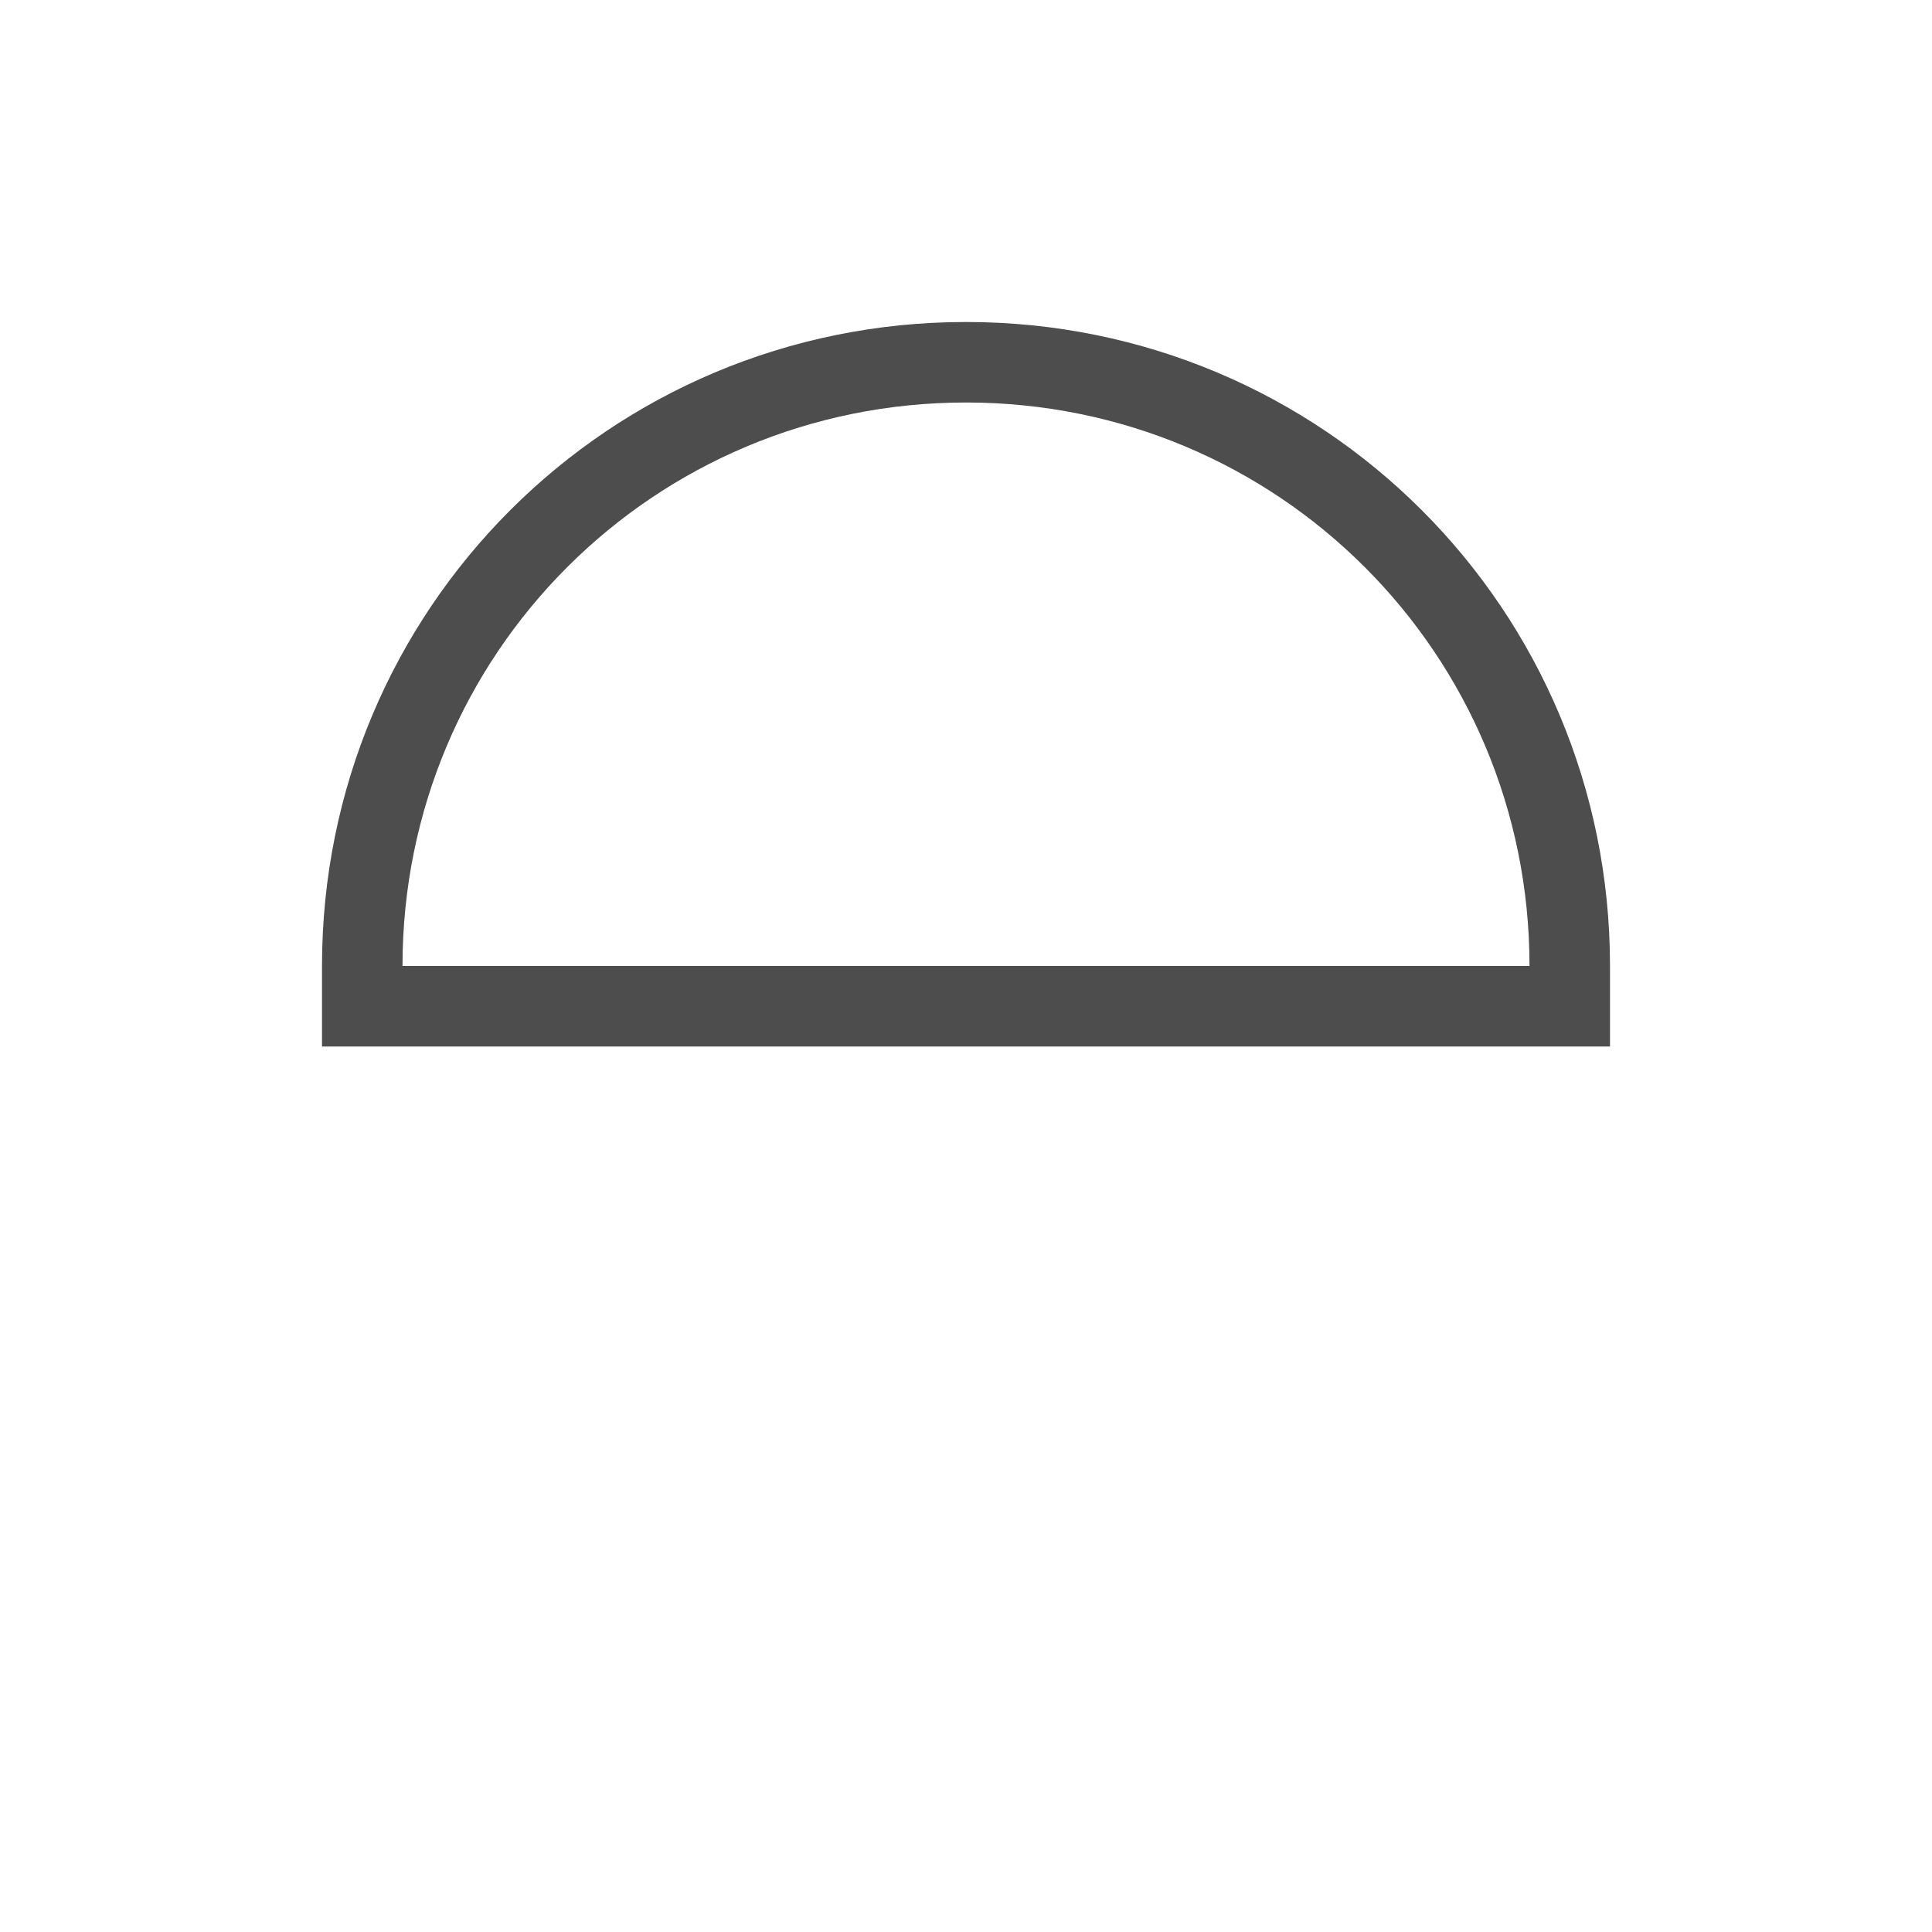 <?xml version="1.0" encoding="UTF-8" standalone="no"?>
<!-- Created with Inkscape (http://www.inkscape.org/) -->
<svg id="svg3760" xmlns:rdf="http://www.w3.org/1999/02/22-rdf-syntax-ns#" xmlns="http://www.w3.org/2000/svg" height="24" width="24" version="1.1" xmlns:cc="http://creativecommons.org/ns#" xmlns:dc="http://purl.org/dc/elements/1.1/">
 <g id="layer1" transform="translate(-550.29 -606.65)">
  <path id="rect4112" style="fill:#4d4d4d" d="m570.29 618.65c0-4.432-3.568-8-8-8s-8 3.568-8 8v1h16v-1zm-1 0h-14c0-3.878 3.122-7 7-7s7 3.122 7 7z"/>
 </g>
</svg>
